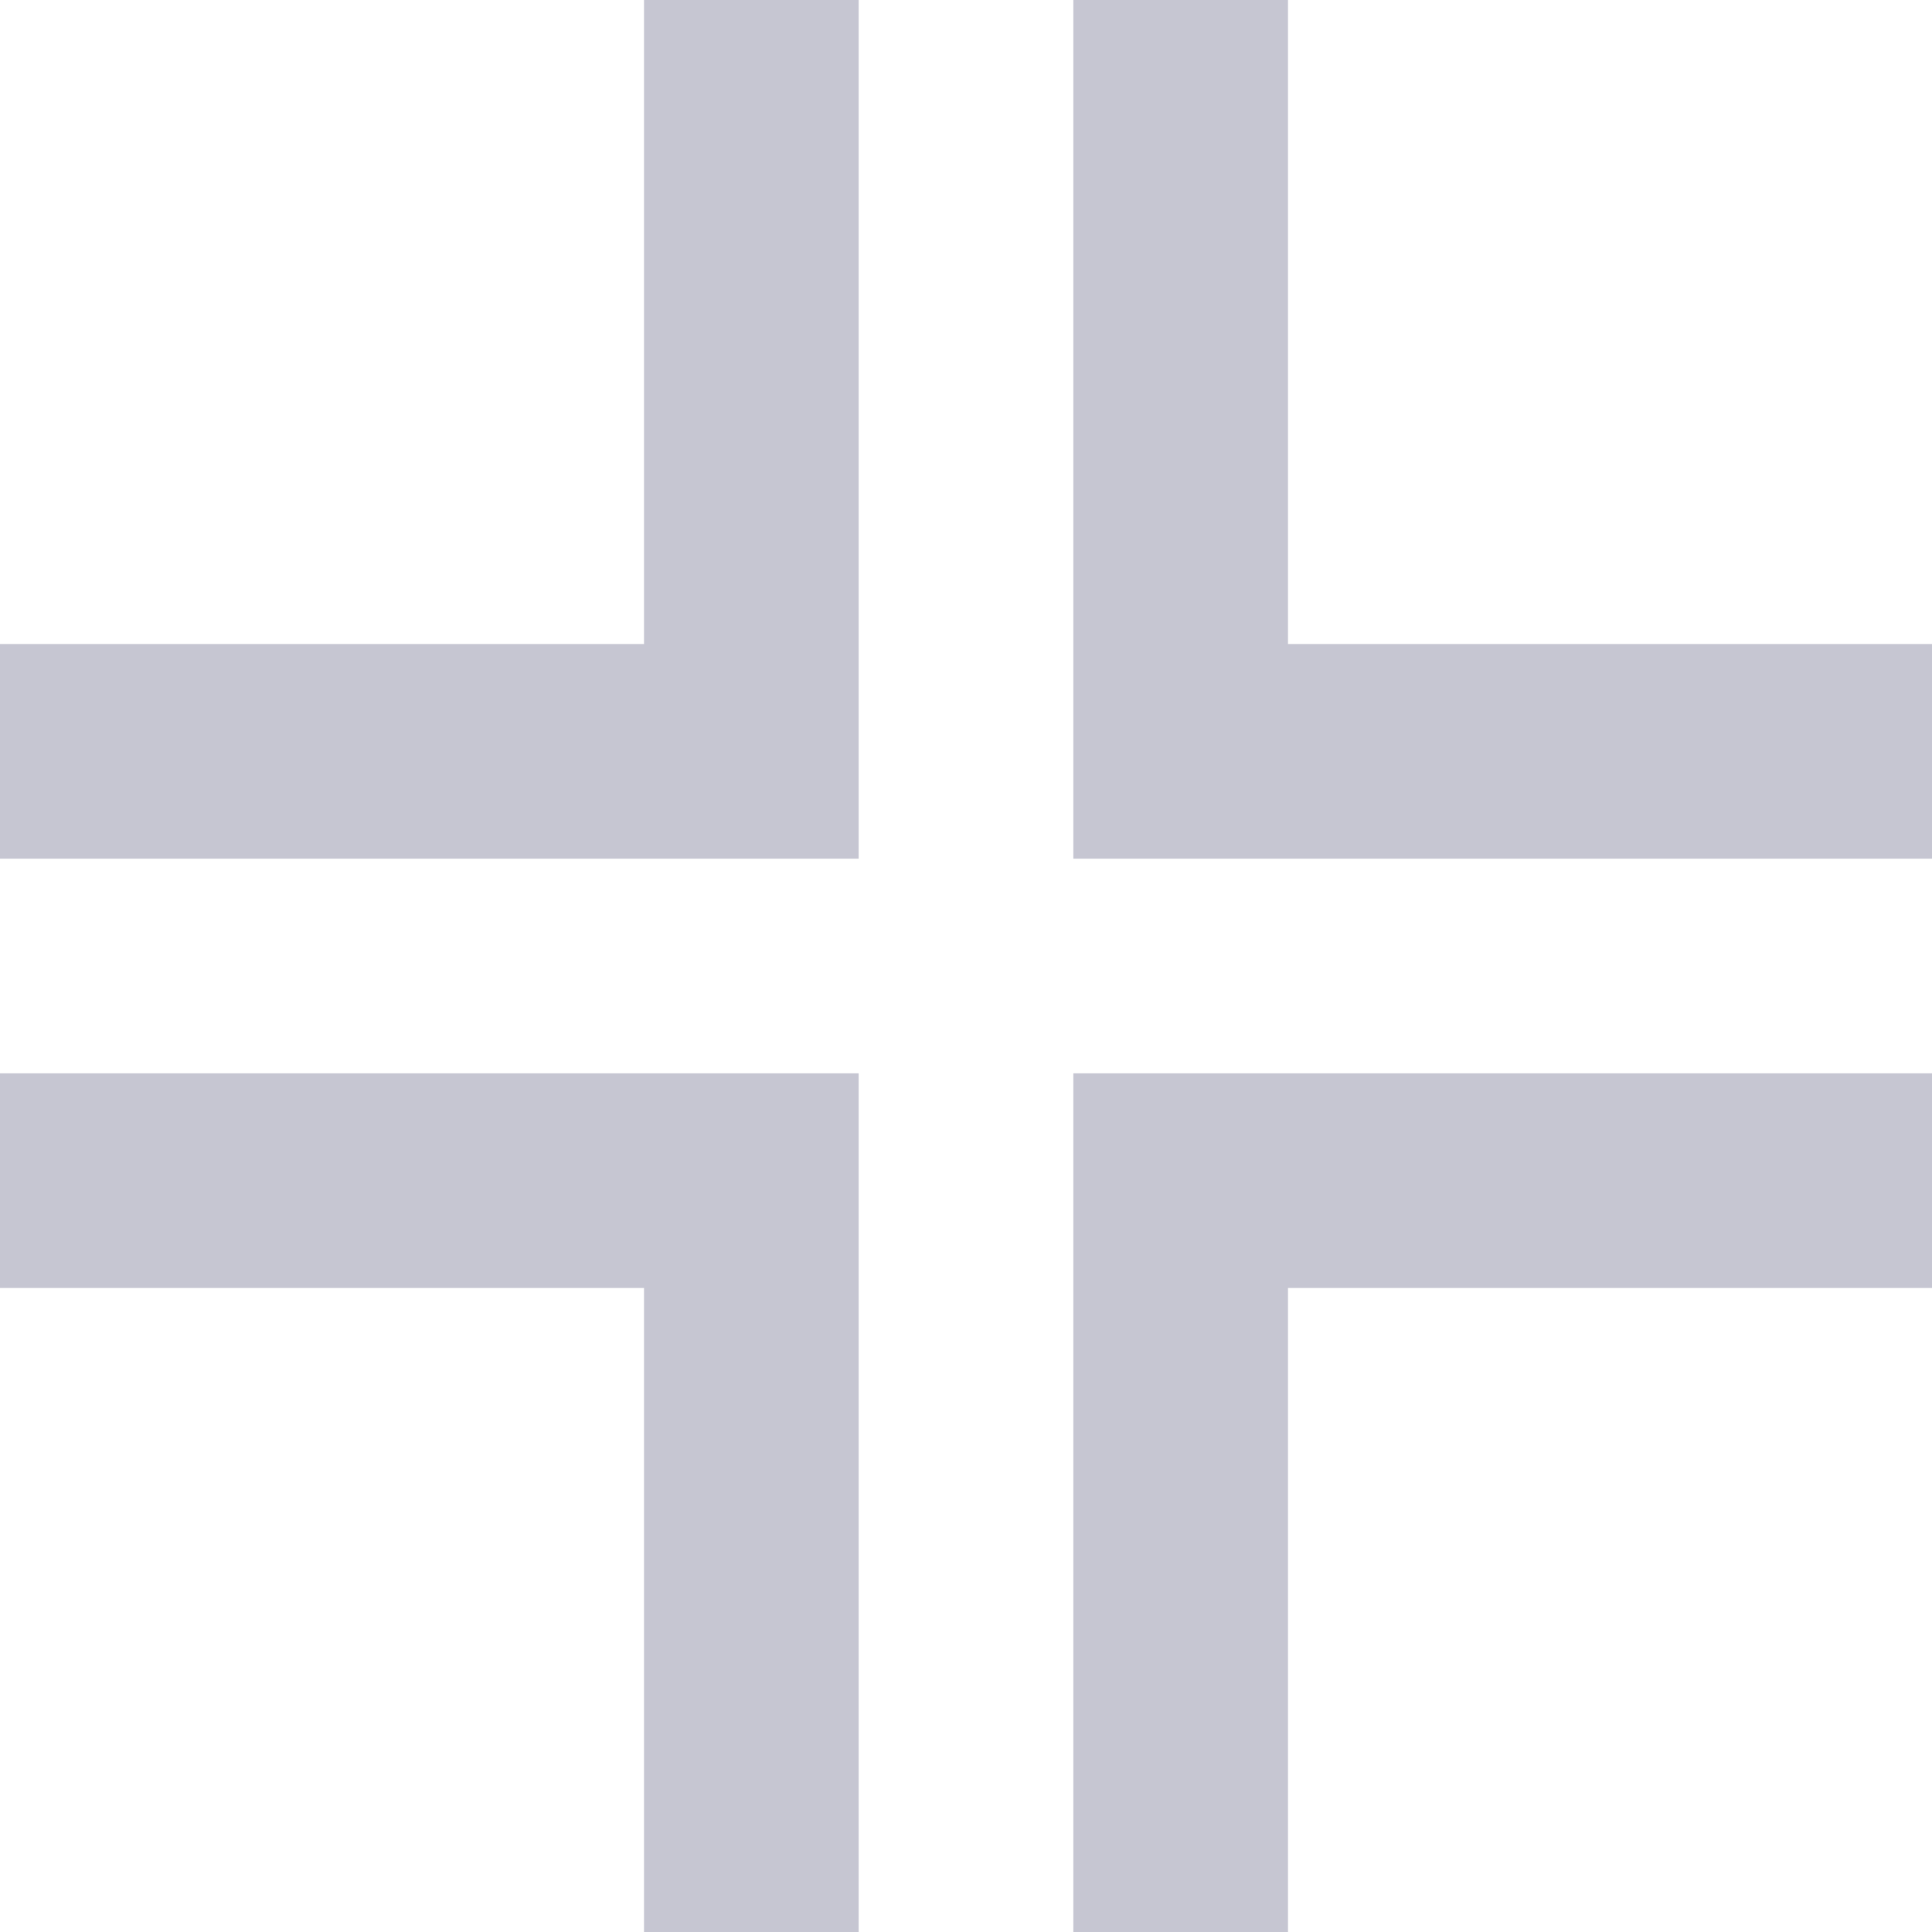 <svg width="18" height="18" viewBox="0 0 18 18" fill="none" xmlns="http://www.w3.org/2000/svg">
<path d="M7 0V7H0" stroke="#C6C6D2" stroke-width="2"/>
<path d="M18 7H11V0" stroke="#C6C6D2" stroke-width="2"/>
<path d="M11 18V11H18" stroke="#C6C6D2" stroke-width="2"/>
<path d="M0 11H7V18" stroke="#C6C6D2" stroke-width="2"/>
</svg>
